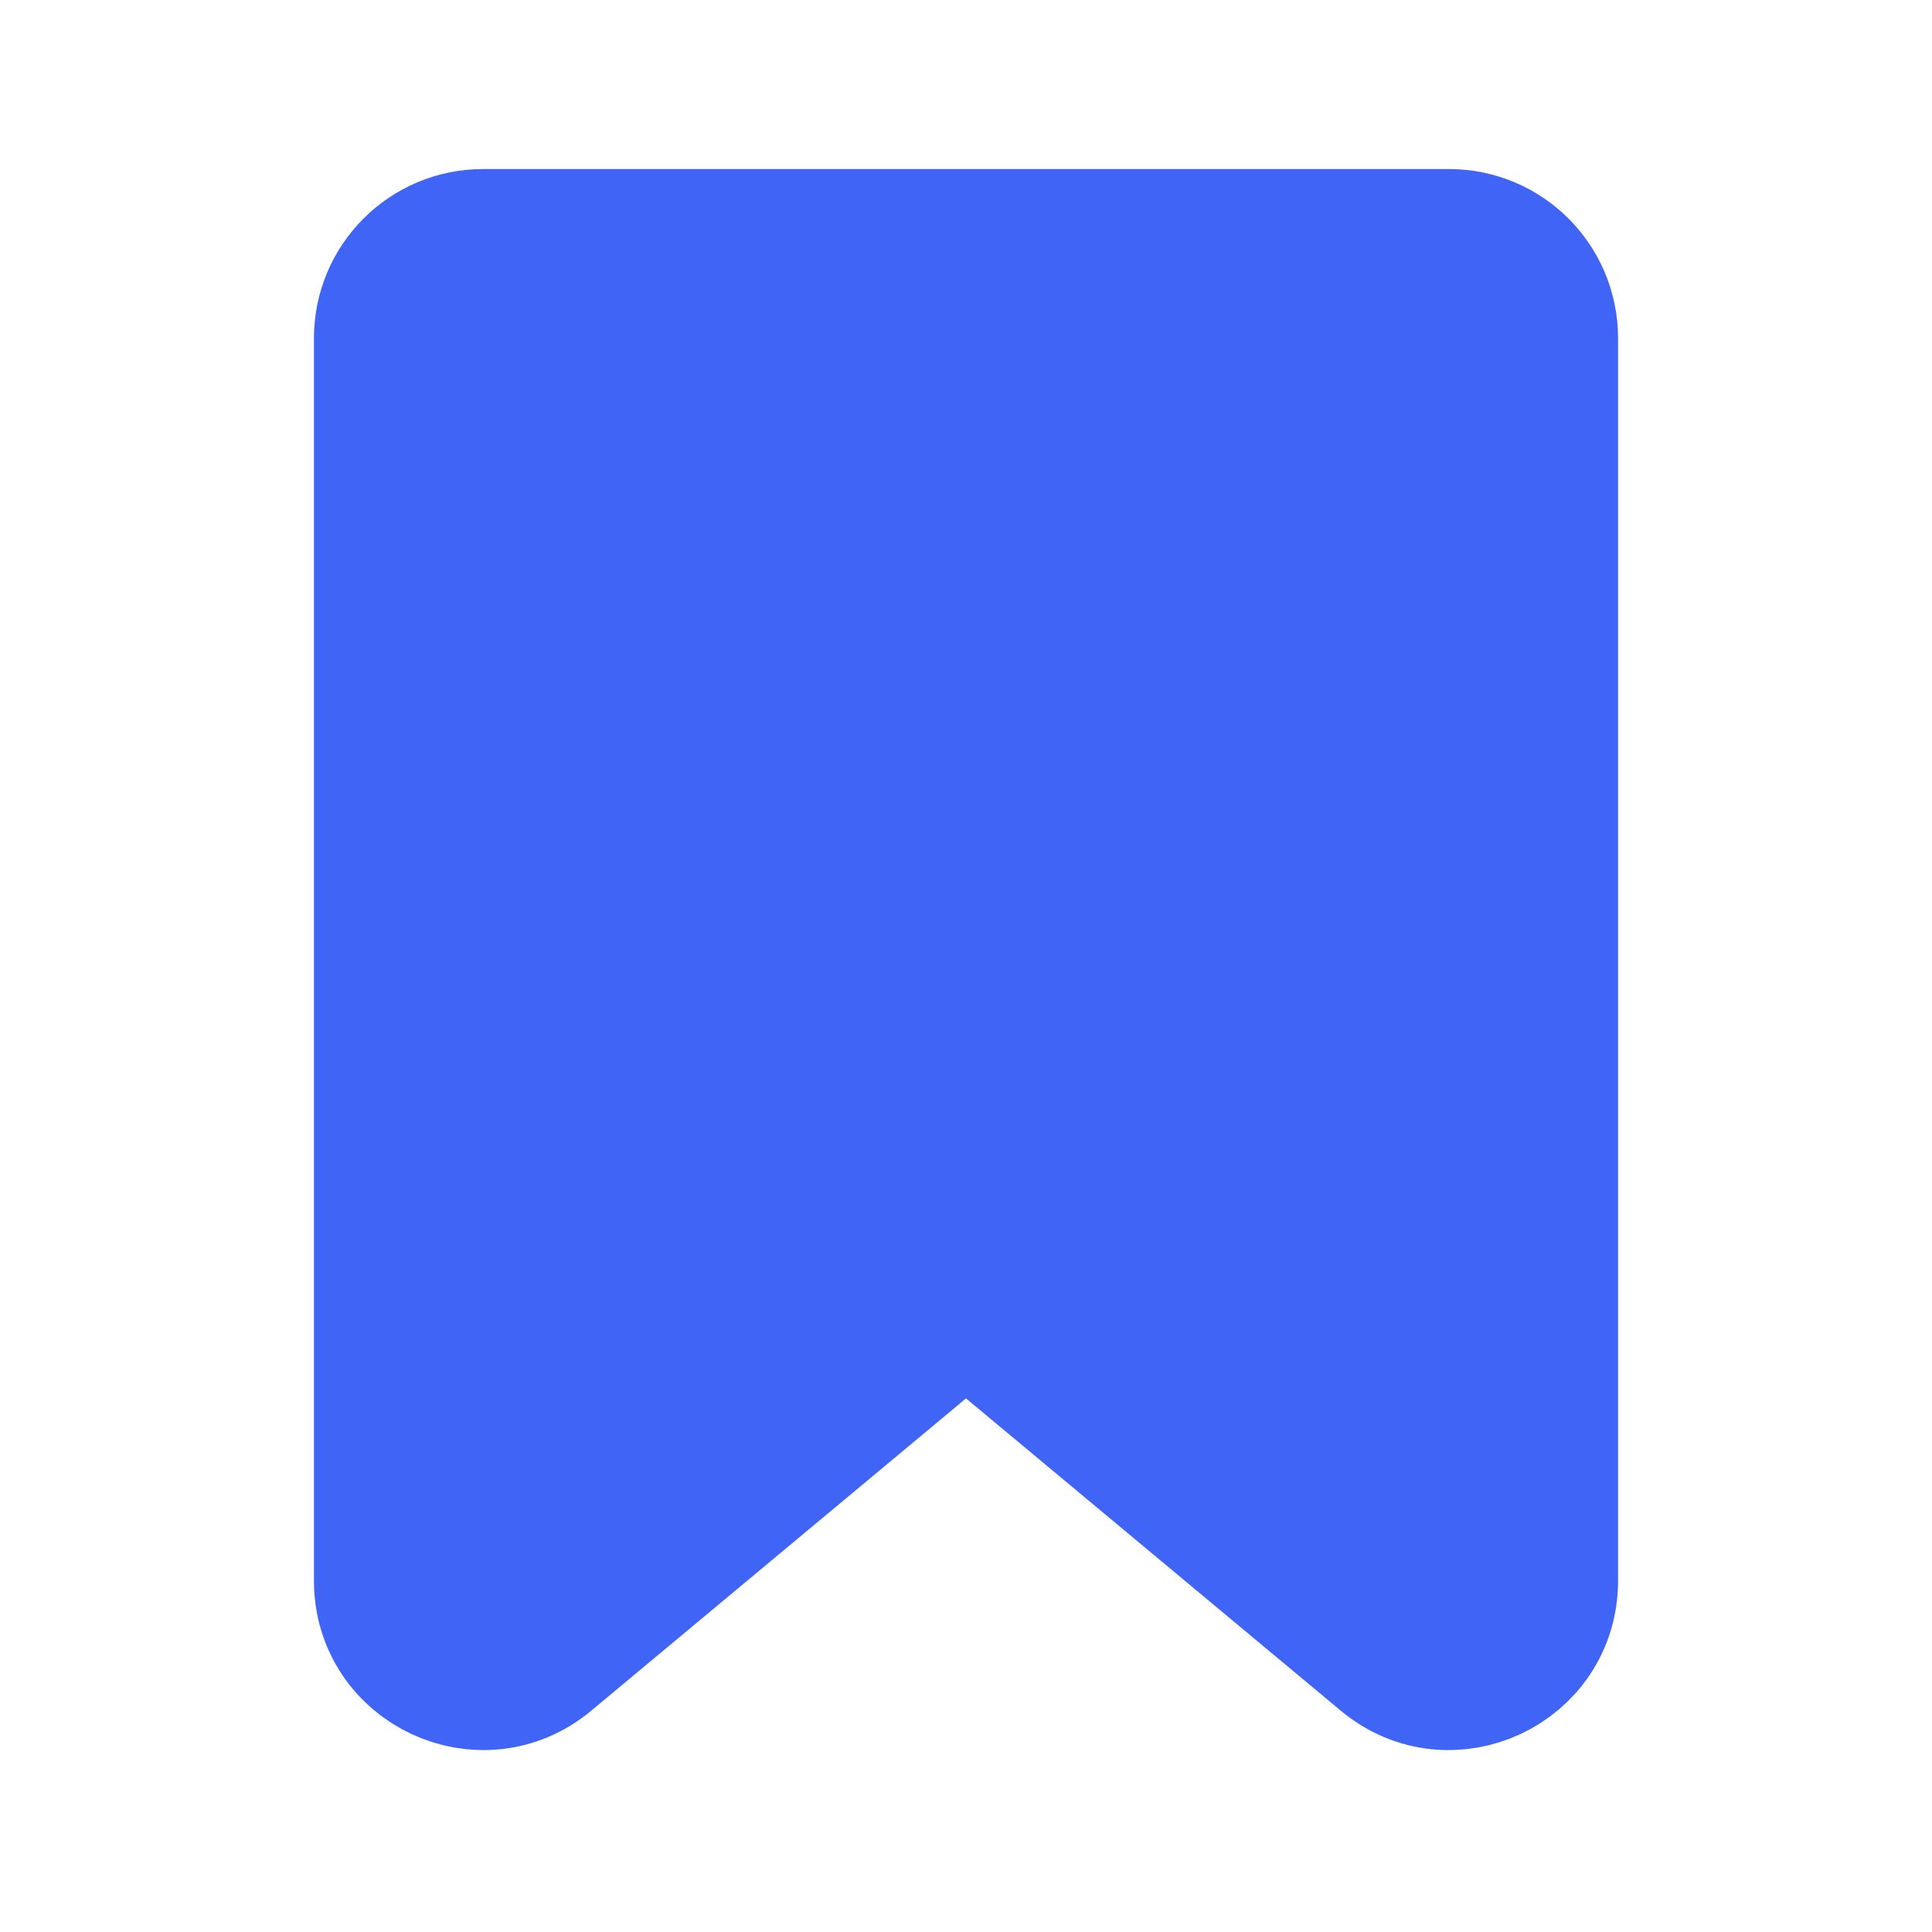 <svg width="20" height="20" viewBox="0 0 20 20" fill="none" xmlns="http://www.w3.org/2000/svg">
<path d="M4 3.5C4 2.948 4.448 2.5 5 2.5H15C15.552 2.5 16 2.948 16 3.5V16.365C16 17.213 15.011 17.676 14.36 17.133L10 13.5L5.64 17.133C4.989 17.676 4 17.213 4 16.365V3.5Z" fill="#4065F6" stroke="#4065F6" stroke-width="1.5" stroke-linejoin="round"/>
</svg>
